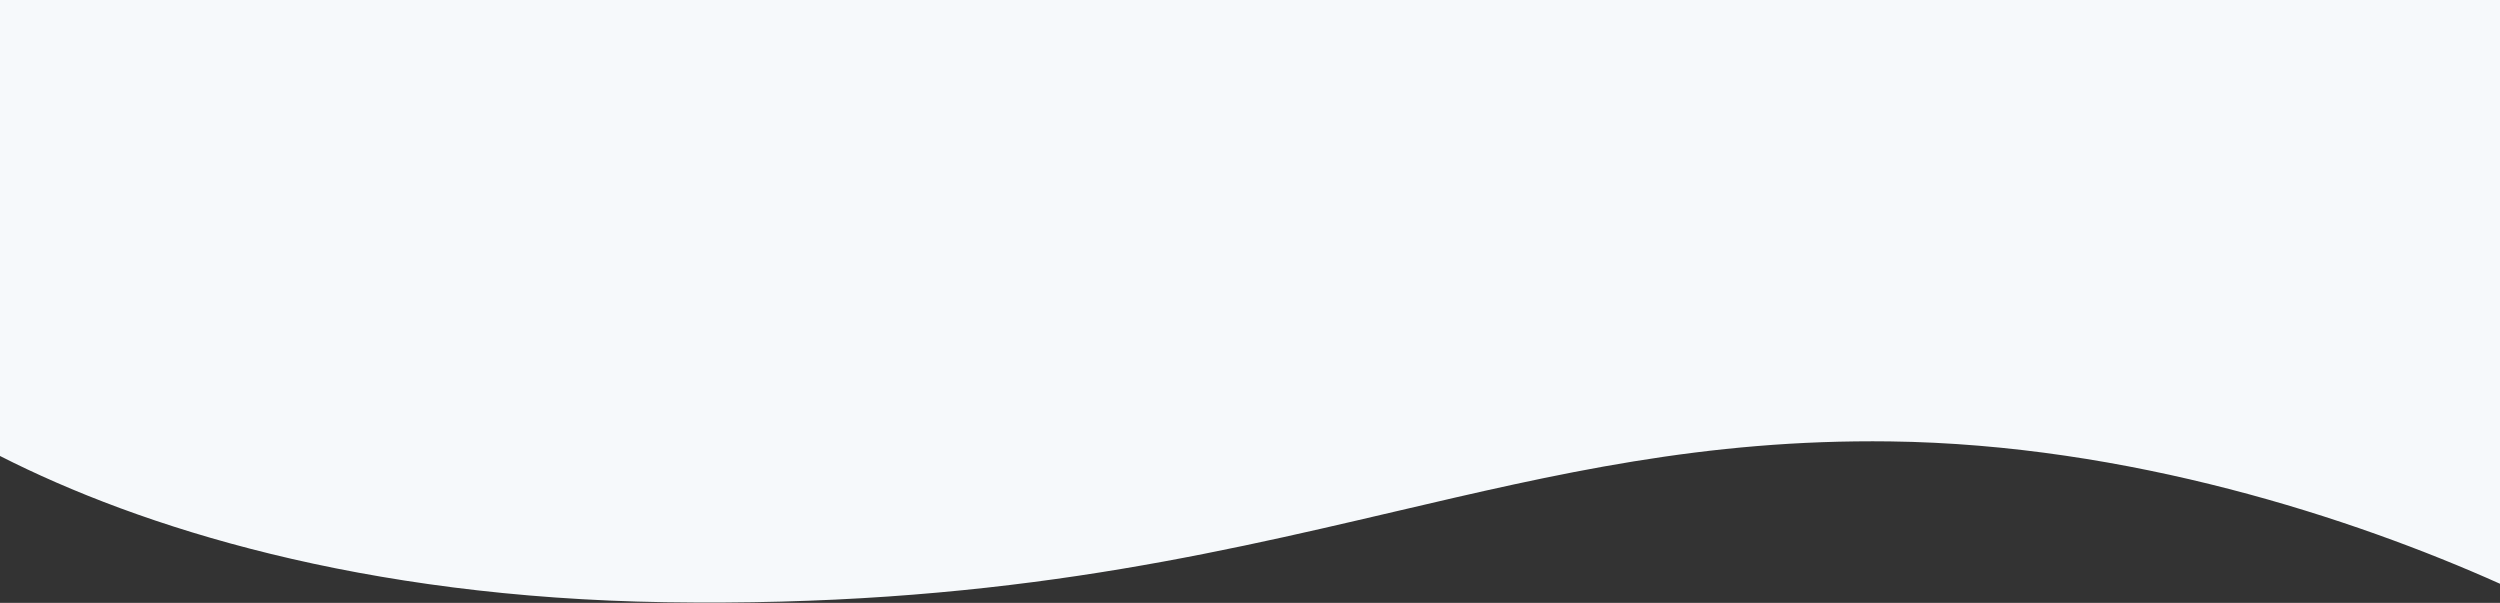 <svg width="1920" height="463" viewBox="0 0 1920 463" fill="none" xmlns="http://www.w3.org/2000/svg">
<rect x="0" y="0" width="1920" height="463" fill="#333333" stroke="none"/>
<path fill-rule="evenodd" clip-rule="evenodd" d="M1.21599e-09 350.187C107.406 404.842 277.64 458.882 511 462.5C757.814 466.327 922.002 427.869 1071.44 392.866C1195.37 363.838 1309.15 337.187 1451.5 339C1634.41 341.33 1807.04 397.706 1920 448.325V0H0L1.21599e-09 350.187Z" fill="#F6F9FB"/>
</svg>
